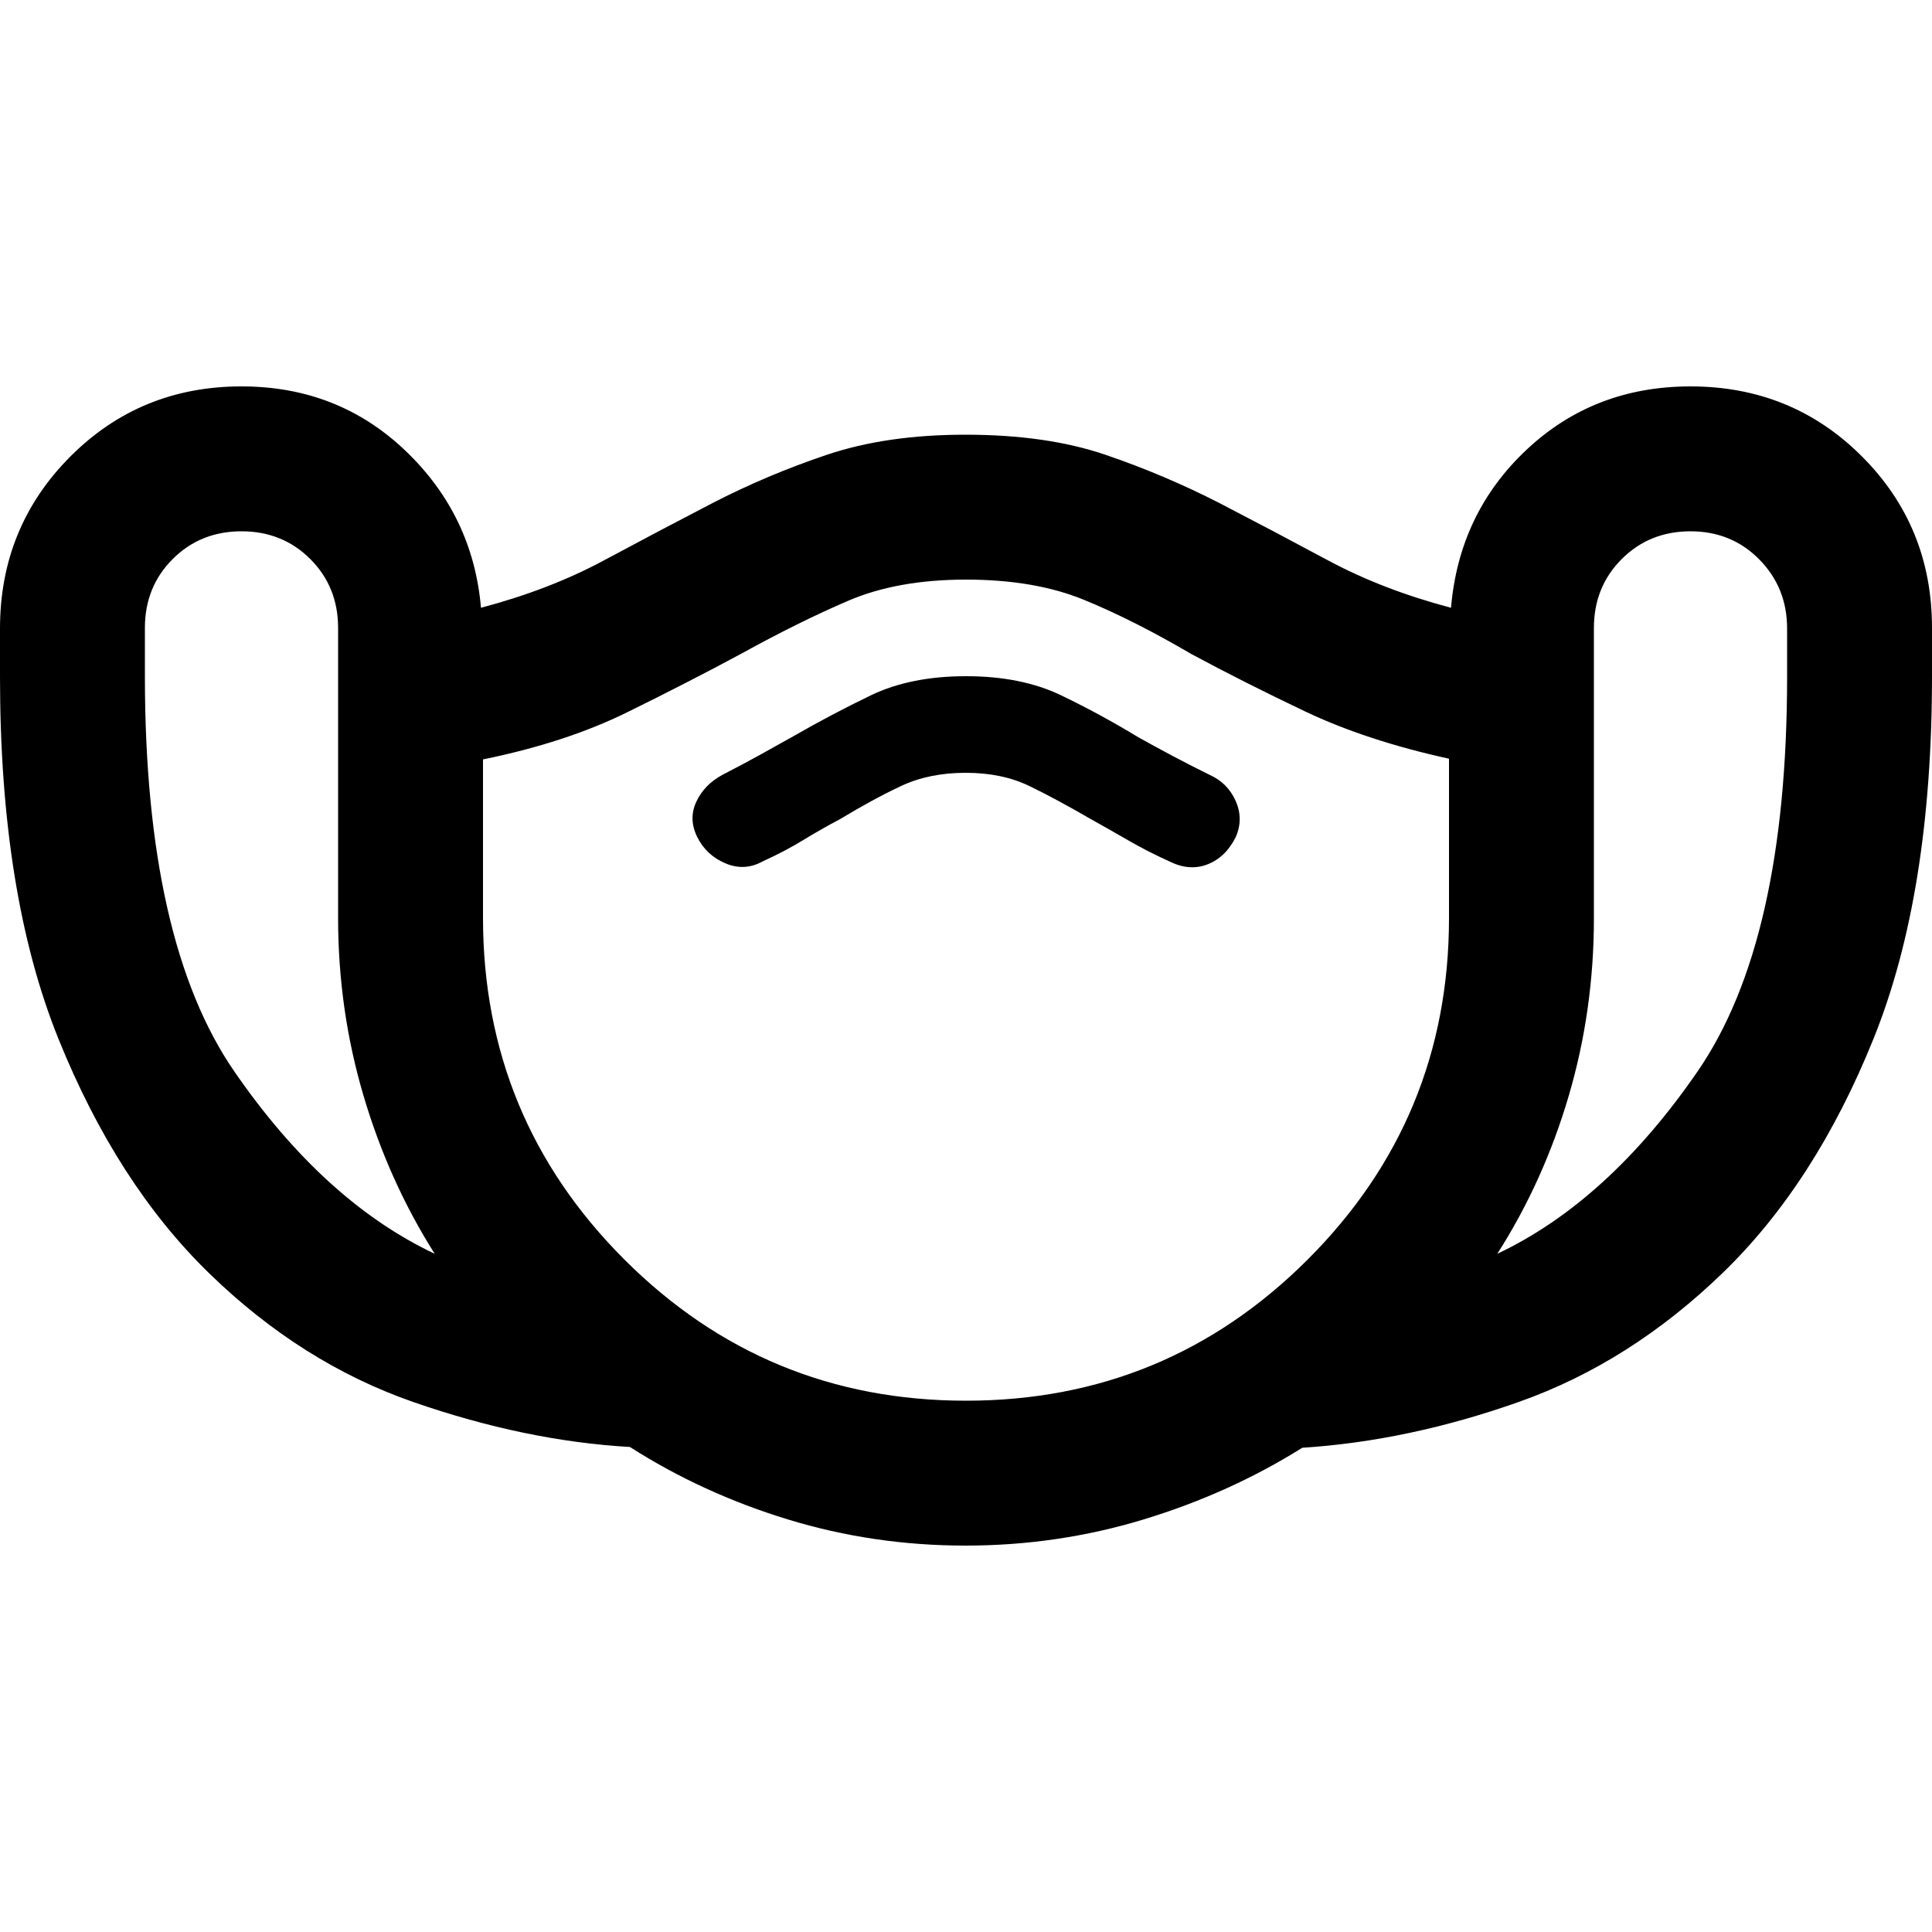 <svg xmlns="http://www.w3.org/2000/svg" height="20" viewBox="0 -960 960 960" width="20"><path d="M479.755-192Q434-192 391.5-205 349-218 313-241q-52-3-107.583-22.321-55.584-19.321-101.5-64Q58-372 29-443.912 0-515.824 0-623.691v-23.971Q0-698 34.8-733q34.8-35 85.2-35 48 0 81.5 32t37.5 78q34-9 61-23.5t54-28.5q27.271-14.069 56.914-24.034Q440.557-744 479.686-744q40.314 0 69.578 9.966Q578.528-724.069 606-710q27 14 54 28.5t61 23.5q4-47 37.5-78.5T840-768q50.4 0 85.2 34.8Q960-698.4 960-648v24q0 108-29 180t-75 116.5q-46 44.5-101 64t-107.919 22.891Q611-218 568.255-205q-42.745 13-88.5 13ZM216-337q-22.8-36.02-35.4-78.644-12.6-42.624-12.6-88.249v-144.08q0-20.412-13.8-34.219Q140.4-696 120-696q-20.4 0-34.2 13.8Q72-668.4 72-648v24q0 132 44.5 196.5T216-337Zm264 73q99.6 0 169.8-70.156Q720-404.312 720-503.85V-583q-41-9-71.5-23.5T592-635q-29-17-53.5-27T480-672q-34 0-58.5 10.5T368-635q-26 14-56.5 29T240-582.658V-504q0 99.6 70.2 169.8Q380.4-264 480-264Zm-.113-312q18.113 0 31.789 6.658Q525.351-562.684 542-553q9 5 18.5 10.5T581-532q10 5 19 1.5t14-13.5q4-9 0-18t-13-13q-10.286-5.091-18.643-9.545Q574-589 565.783-593.571 547-605 527.259-614.5 507.518-624 480-624t-47.259 9.5Q413-605 393.167-593.571 385-589 376.952-584.545 368.905-580.091 359-575q-9.067 4.889-13.033 13.444Q342-553 346.5-544q4.5 9 14 13t18.5-1q11-5 20-10.5t18.455-10.5q16.545-10 30.432-16.5 13.887-6.5 32-6.5ZM744-337q55-26 99.5-90.588T888-623.745v-23.922Q888-668 874.2-682T840-696q-20.4 0-34.2 13.823-13.8 13.823-13.8 34.258v144.242Q792-458 779.5-415.5 767-373 744-337ZM480-468Z"/></svg>